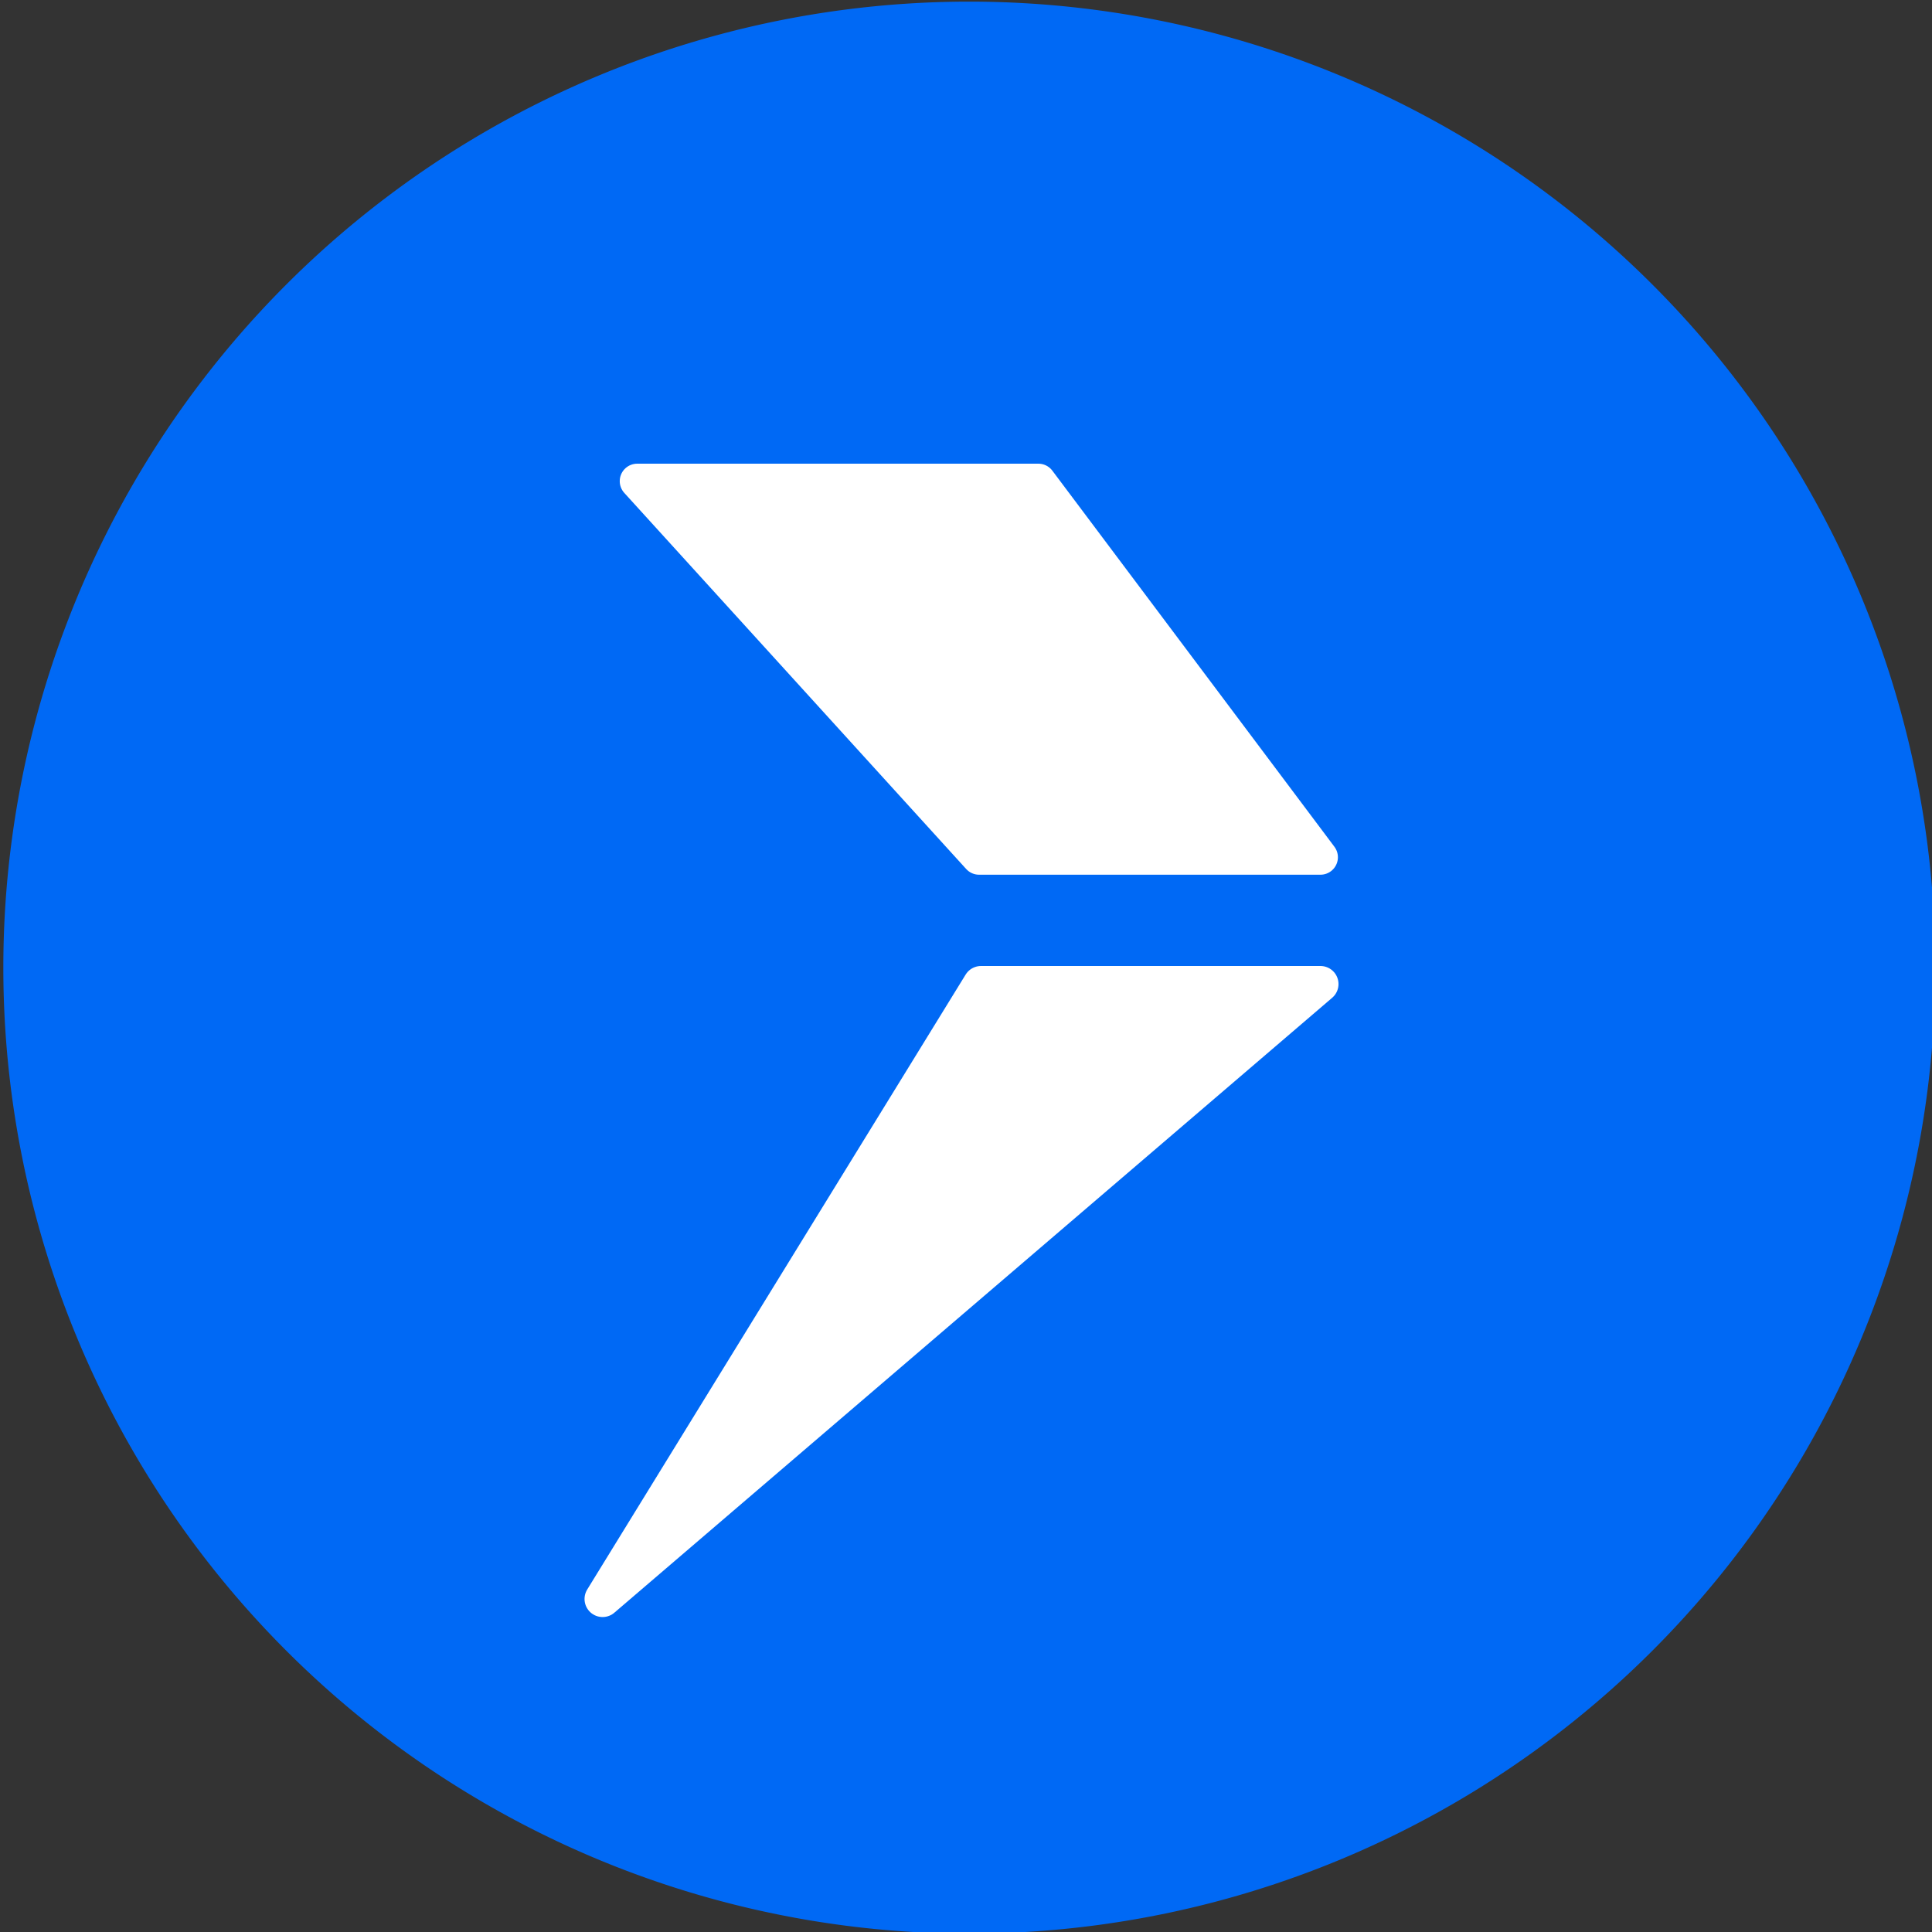 <?xml version="1.0" encoding="UTF-8" standalone="no"?>
<!-- Created with Inkscape (http://www.inkscape.org/) -->

<svg
   width="400px"
   height="400px"
   viewBox="0 0 400 400"
   version="1.1"
   id="SVGRoot"
   sodipodi:docname="400x400.svg"
   inkscape:version="1.1.2 (0a00cf5339, 2022-02-04)"
   inkscape:export-filename="/home/debian/avatar.png"
   inkscape:export-xdpi="96"
   inkscape:export-ydpi="96"
   xmlns:inkscape="http://www.inkscape.org/namespaces/inkscape"
   xmlns:sodipodi="http://sodipodi.sourceforge.net/DTD/sodipodi-0.dtd"
   xmlns="http://www.w3.org/2000/svg"
   xmlns:svg="http://www.w3.org/2000/svg">
  <rect x="0" y="0" width="400" height="400" fill="#333333" stroke="none"/>
  <sodipodi:namedview
     id="namedview829"
     pagecolor="#ffffff"
     bordercolor="#666666"
     borderopacity="1.0"
     inkscape:pageshadow="2"
     inkscape:pageopacity="0.0"
     inkscape:pagecheckerboard="0"
     inkscape:document-units="px"
     showgrid="false"
     inkscape:zoom="5.8222252"
     inkscape:cx="244.75178"
     inkscape:cy="205.93501"
     inkscape:window-width="1920"
     inkscape:window-height="1011"
     inkscape:window-x="0"
     inkscape:window-y="32"
     inkscape:window-maximized="1"
     inkscape:current-layer="layer2"
     showguides="false" />
  <defs
     id="defs824" />
  <g
     inkscape:label="Layer 1"
     inkscape:groupmode="layer"
     id="layer1"
     style="display:inline" />
  <g
     inkscape:groupmode="layer"
     id="layer2"
     inkscape:label="Layer 2"
     style="display:inline">
    <path
       id="path1688"
       style="display:inline;fill:#0069f5;fill-opacity:1;stroke:#ffffff;stroke-width:0;stroke-linecap:round;stroke-linejoin:round;stroke-miterlimit:4;stroke-dasharray:none;stroke-opacity:1;paint-order:stroke fill markers"
       d="M 200.69,0.336 A 200,200 0 0 0 0.69,200.336 200,200 0 0 0 200.69,400.336 200,200 0 0 0 400.69,200.336 200,200 0 0 0 200.69,0.336 Z" />
    <path
       style="opacity:1;fill:#ffffff;fill-opacity:1;stroke:#ffffff;stroke-width:7.479;stroke-linecap:round;stroke-linejoin:round;stroke-miterlimit:4;stroke-dasharray:none;stroke-opacity:1;paint-order:stroke fill markers"
       d="m 203.109,203.739 h 70.274 l -148.621,127.314 19.587,-31.829 19.587,-31.829 19.587,-31.829 z"
       id="path7720"
       sodipodi:nodetypes="ccccccc" />
    <path
       style="fill:#ffffff;fill-opacity:1;stroke:#ffffff;stroke-width:7.233;stroke-linecap:round;stroke-linejoin:round;stroke-miterlimit:4;stroke-dasharray:none;stroke-opacity:1;paint-order:stroke fill markers"
       d="M 273.384,177.483 H 202.711 l -70.784,-77.866 83.057,-7.4e-4 z"
       id="path9322" />
  </g>
  <g
     inkscape:groupmode="layer"
     id="g2473"
     inkscape:label="Layer 3"
     style="display:none">
    <rect
       style="display:inline;opacity:0.213;fill:#fd0000;fill-opacity:1;stroke:#00ffff;stroke-width:0;stroke-linecap:round;stroke-linejoin:round;stroke-miterlimit:4;stroke-dasharray:none;paint-order:stroke fill markers"
       id="rect1471-1"
       width="200"
       height="400"
       x="6.9012992e-07"
       y="-400.506"
       transform="rotate(90)" />
    <rect
       style="display:inline;opacity:0.16;fill:#000000;fill-opacity:1;stroke:#00ffff;stroke-width:0;stroke-linecap:round;stroke-linejoin:round;stroke-miterlimit:4;stroke-dasharray:none;paint-order:stroke fill markers"
       id="rect1471"
       width="200"
       height="400"
       x="0.506"
       y="6.9012992e-07" />
  </g>
</svg>
